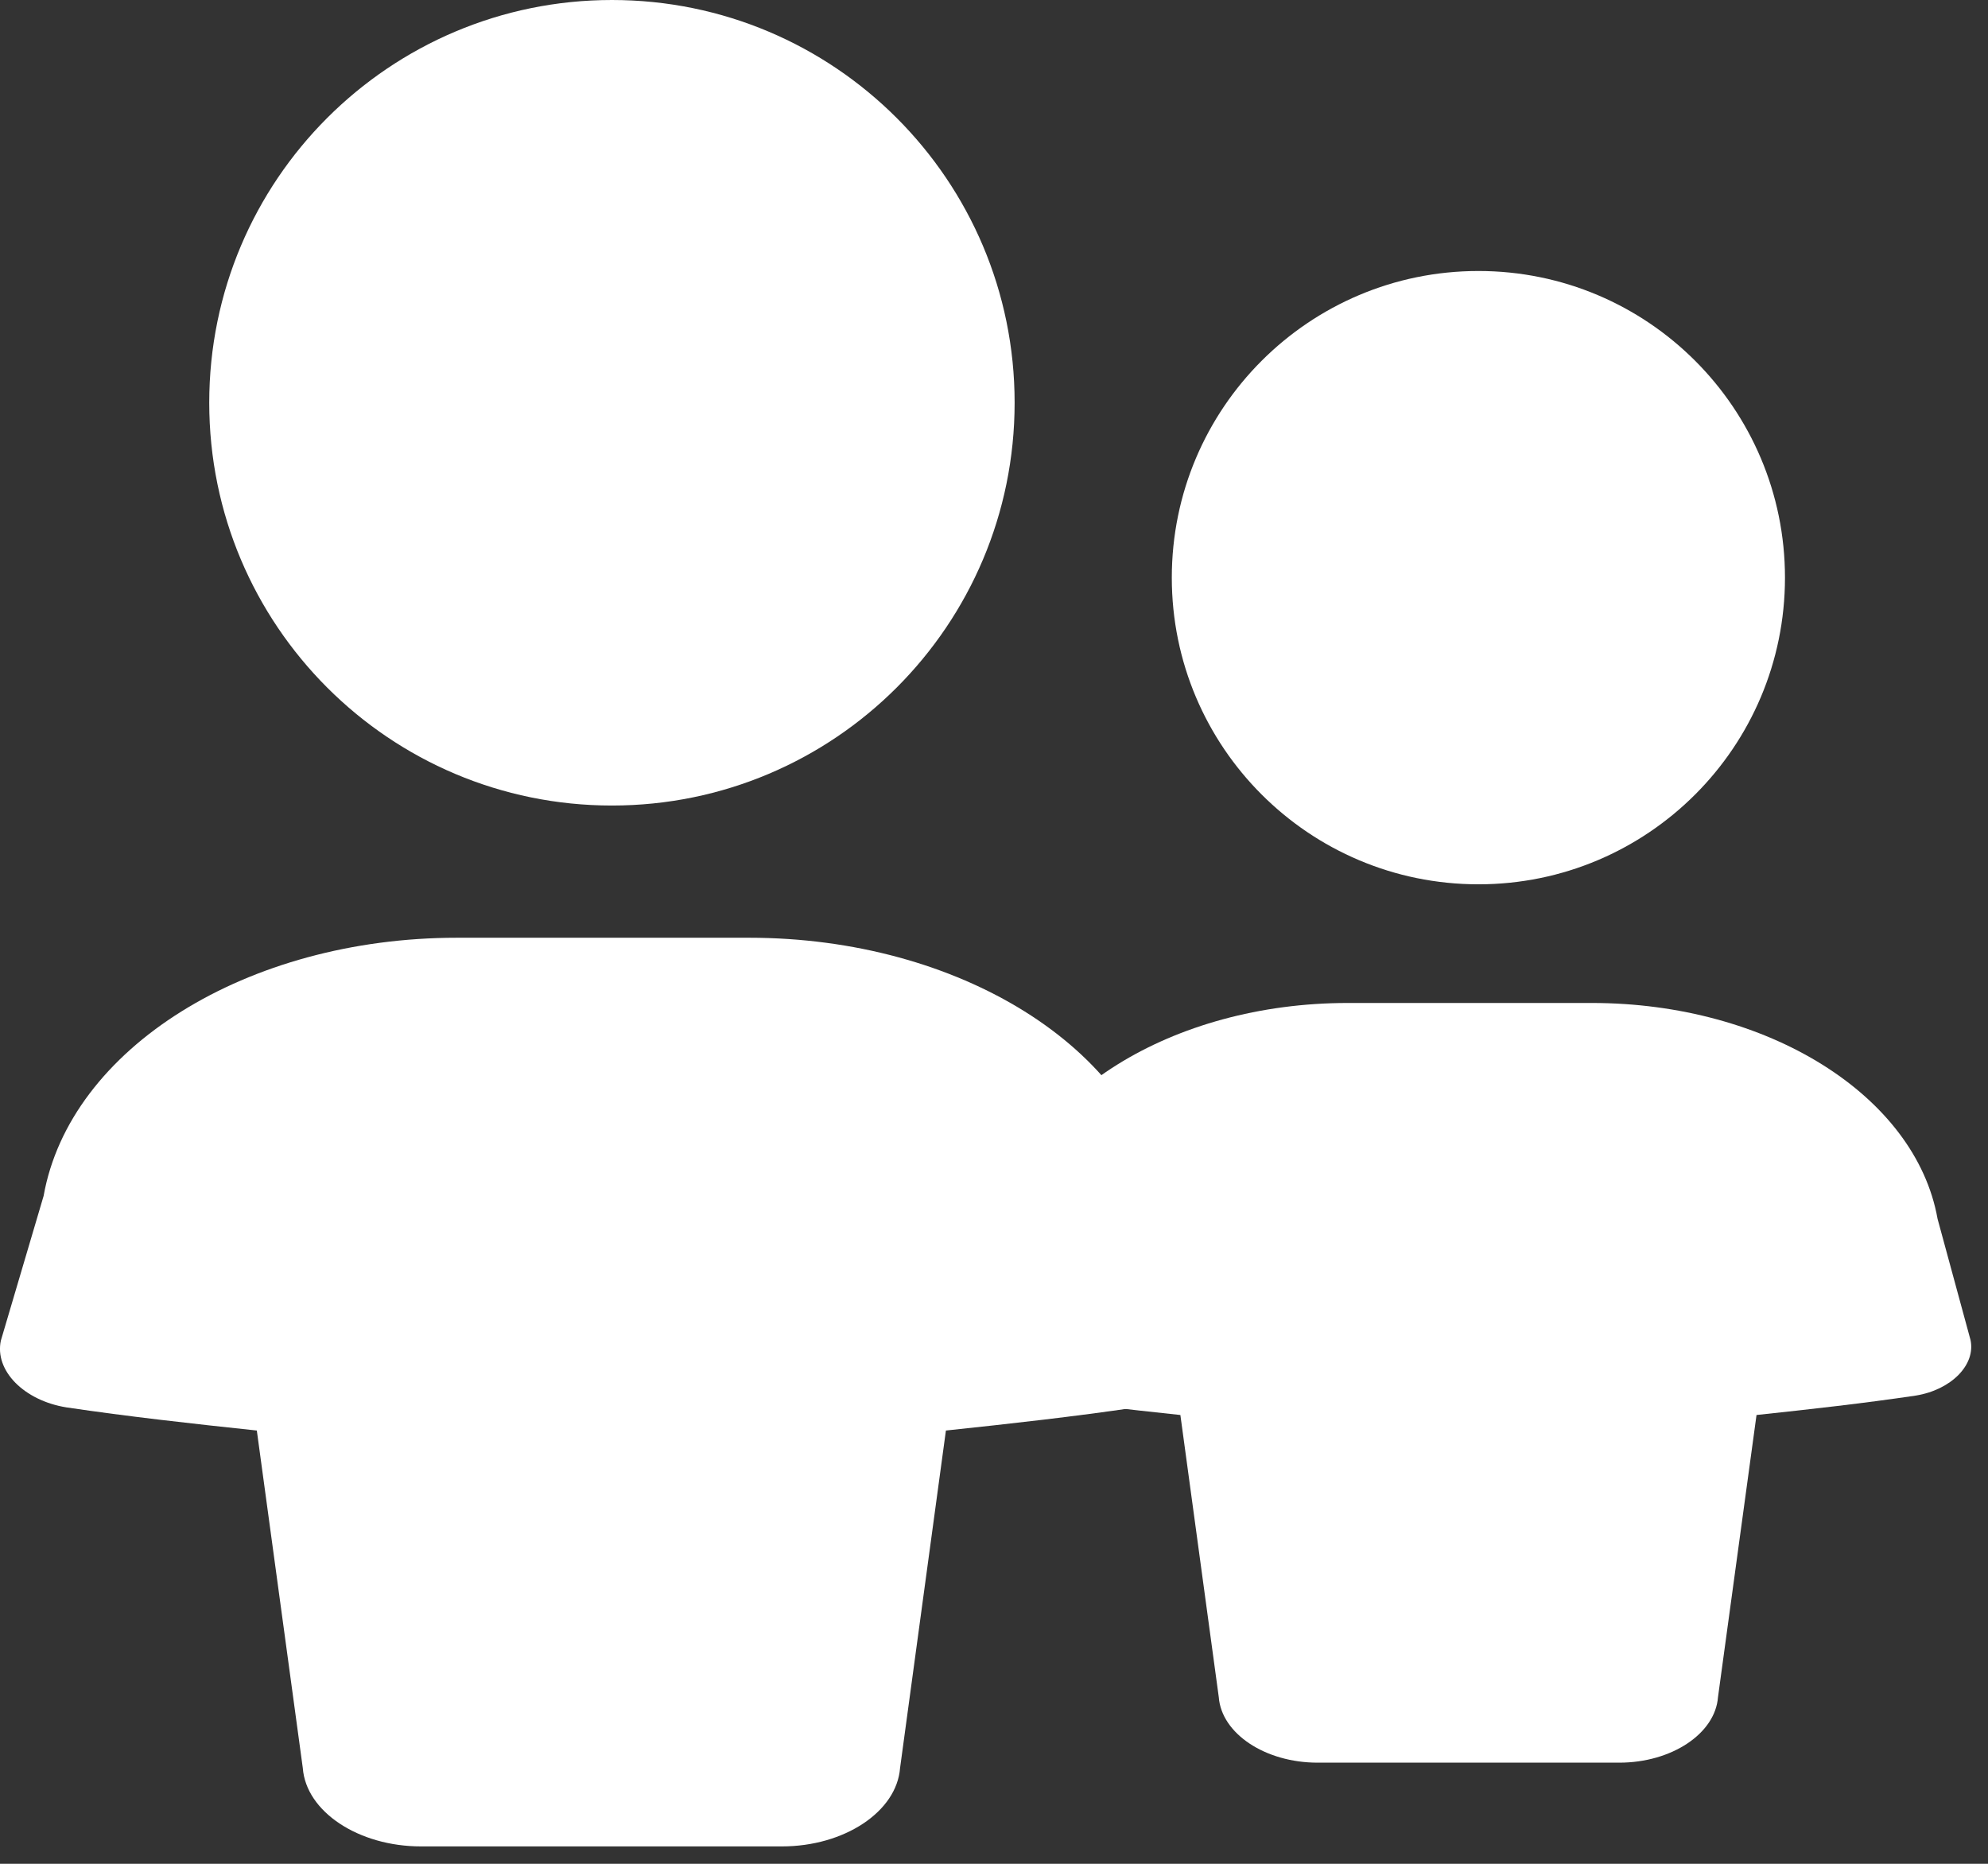 <svg width="16" height="15" viewBox="0 0 16 15" fill="none" xmlns="http://www.w3.org/2000/svg">
<rect x="0" y="0" width="16" height="15" fill="#333333" stroke="none"/>
<g id="Group 22969">
<g id="Group 22962">
<g id="Group 22776">
<path id="Vector" d="M8.219 11.232C8.639 11.294 9.058 11.341 9.5 11.388L9.809 13.658C9.831 13.953 10.184 14.186 10.604 14.186H13.033C13.452 14.186 13.805 13.953 13.827 13.658L14.137 11.388C14.578 11.341 14.998 11.294 15.417 11.232C15.704 11.186 15.903 10.984 15.859 10.783L15.594 9.809C15.417 8.816 14.225 8.072 12.812 8.072H10.847C9.434 8.072 8.241 8.816 8.065 9.809L7.778 10.783C7.733 10.984 7.932 11.186 8.219 11.232Z" fill="white"/>
<path id="Vector_2" d="M11.899 7.117C13.261 7.117 14.366 6.012 14.366 4.649C14.366 3.286 13.261 2.181 11.899 2.181C10.536 2.181 9.431 3.286 9.431 4.649C9.431 6.012 10.536 7.117 11.899 7.117Z" fill="white"/>
</g>
</g>
<g id="Group 22961">
<g id="Group 22776_2">
<path id="Vector_3" d="M0.536 11.327C1.037 11.401 1.539 11.457 2.067 11.513L2.437 14.229C2.463 14.581 2.886 14.86 3.388 14.86H6.293C6.795 14.86 7.217 14.581 7.244 14.229L7.613 11.513C8.142 11.457 8.643 11.401 9.145 11.327C9.489 11.272 9.726 11.03 9.673 10.789L9.356 9.625C9.145 8.437 7.719 7.547 6.029 7.547H3.678C1.988 7.547 0.562 8.437 0.351 9.625L0.007 10.789C-0.045 11.03 0.192 11.272 0.536 11.327Z" fill="white"/>
<path id="Vector_4" d="M4.925 6.483C6.715 6.483 8.166 5.032 8.166 3.241C8.166 1.451 6.715 0 4.925 0C3.135 0 1.684 1.451 1.684 3.241C1.684 5.032 3.135 6.483 4.925 6.483Z" fill="white"/>
</g>
</g>
</g>
</svg>
